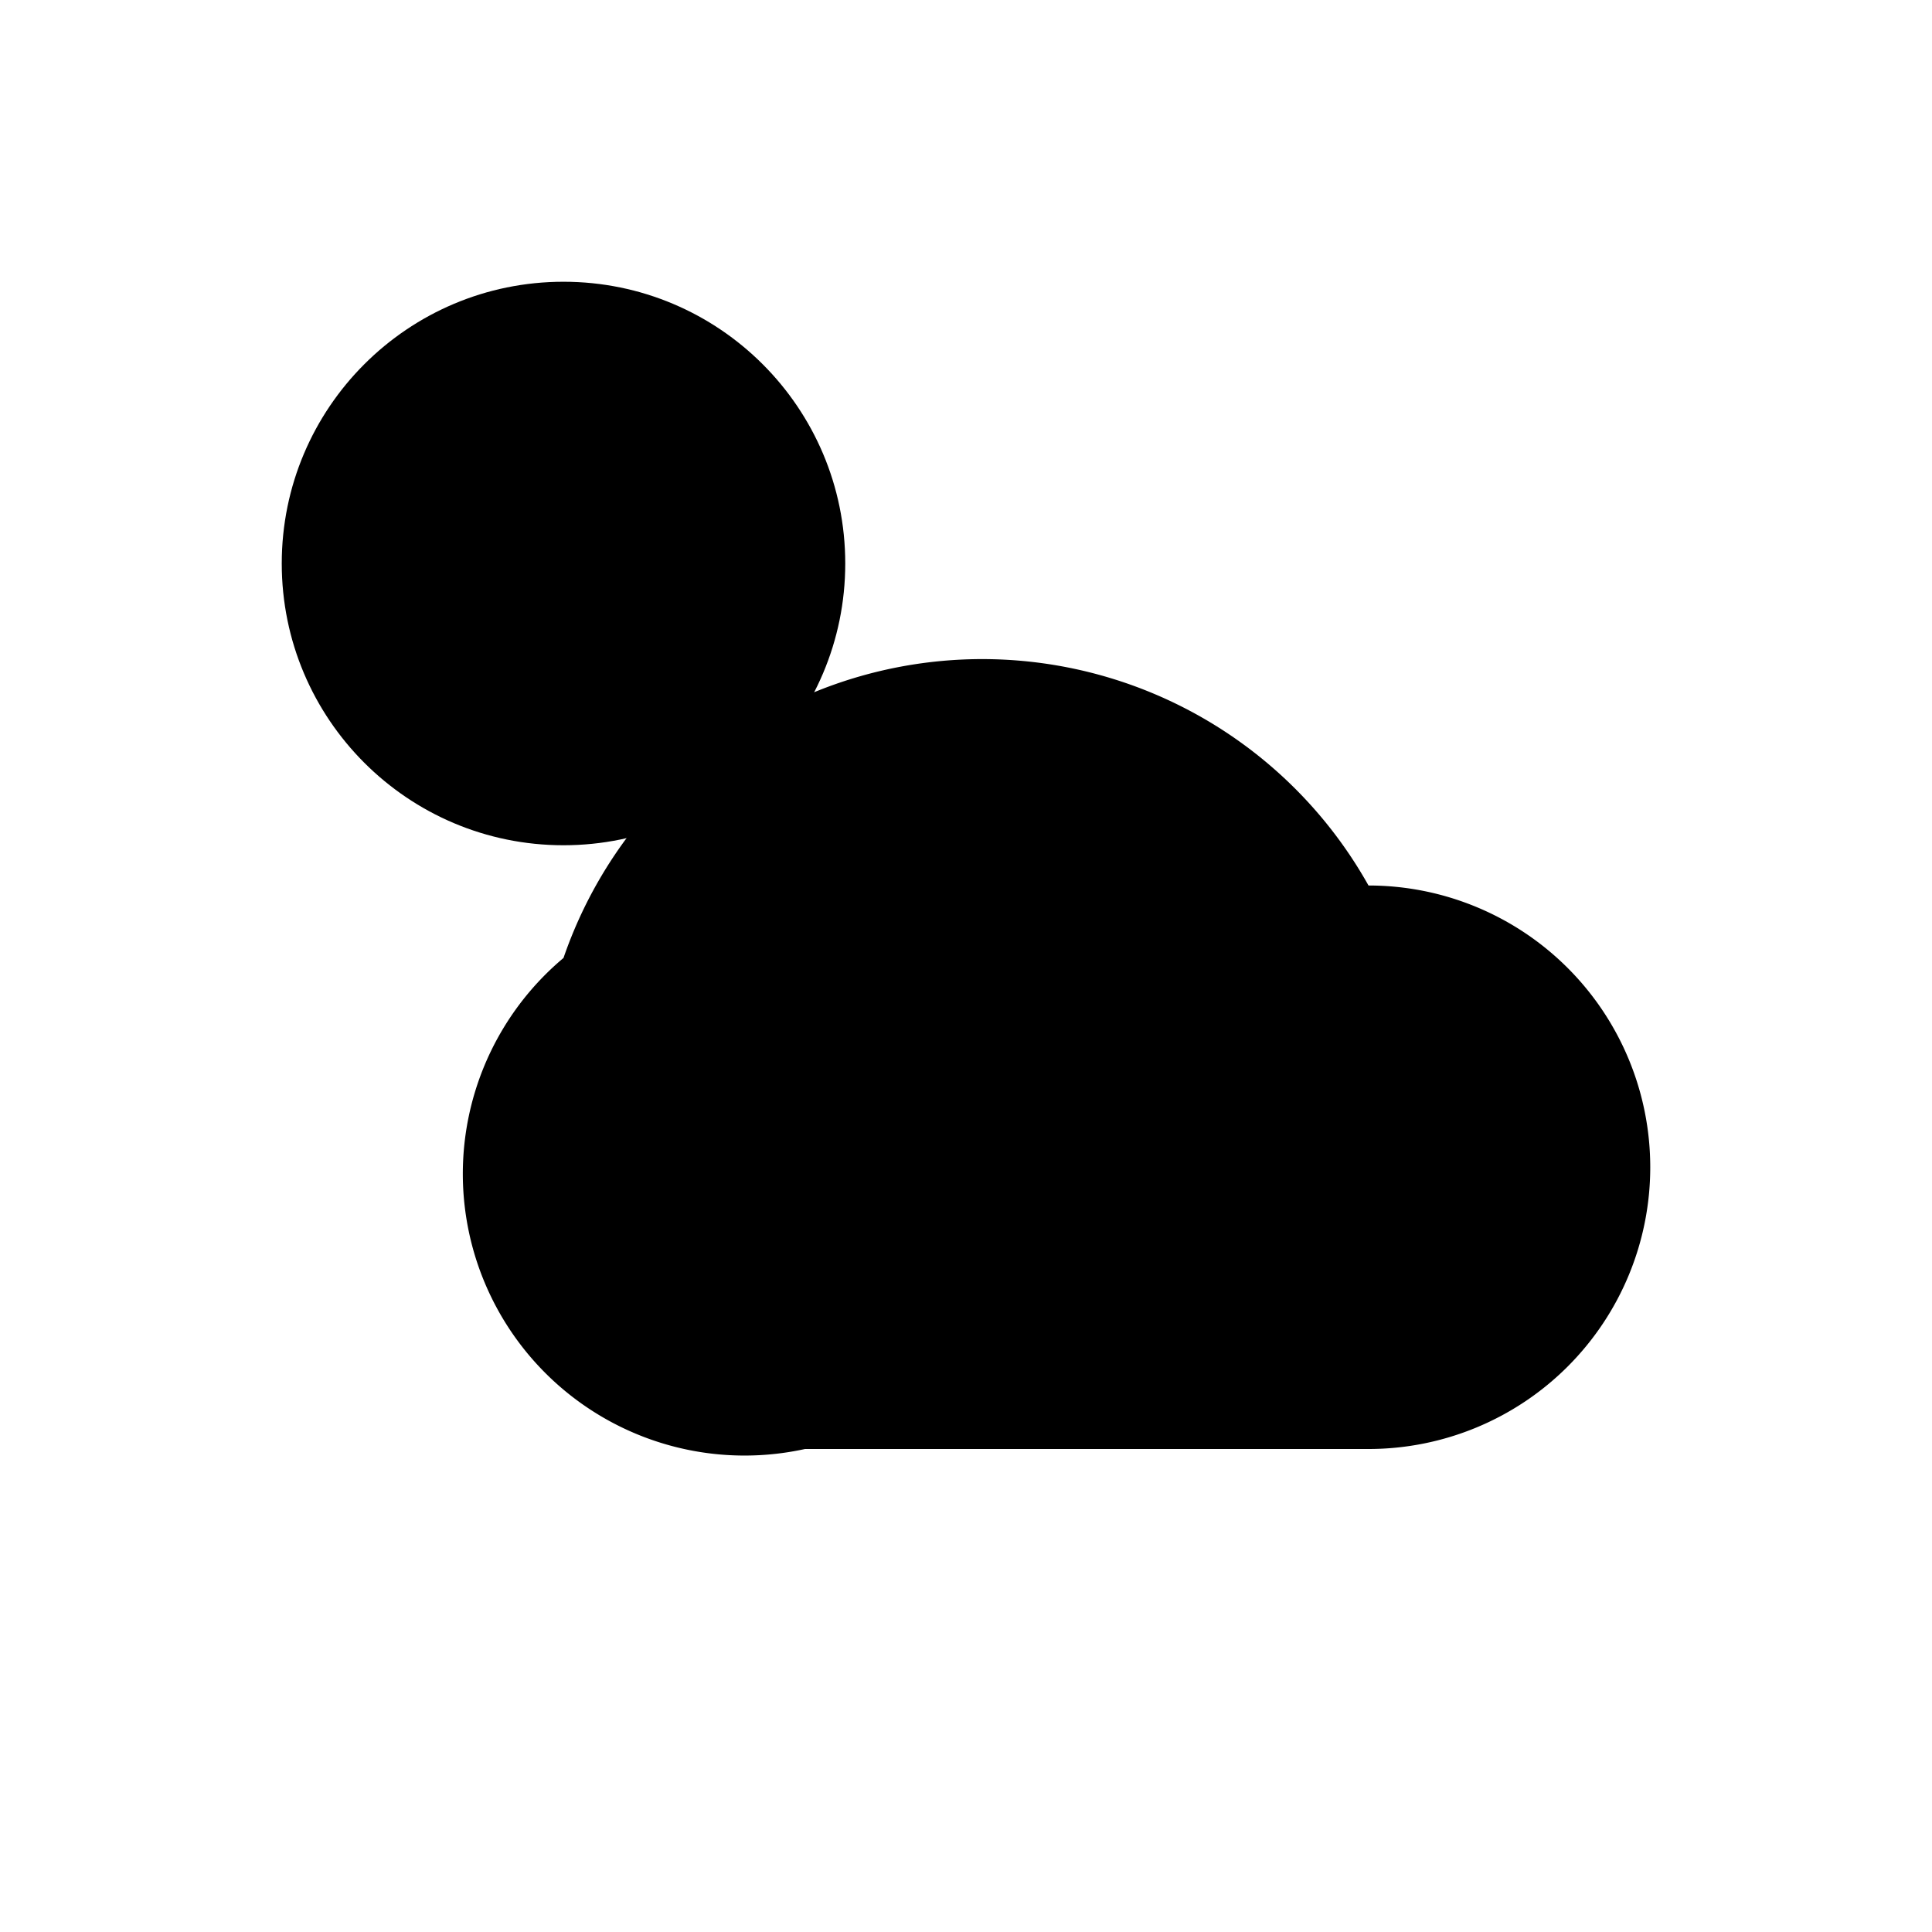 <svg viewBox="0 0 24 24" xmlns="http://www.w3.org/2000/svg"><g><circle cx="7" cy="7" r="3.5"/></g><path d="M7 1v2M7 11v2M1 7h2M11 7h2M3 3l1.4 1.4M10.6 10.6L12 12M10.6 3L12 1.6M3 10.6L1.6 12"/><path d="M10 18h7a3.5 3.5 0 0 0 0-7 5.5 5.5 0 0 0-10 .9A3.5 3.5 0 0 0 10 18z"/></svg>